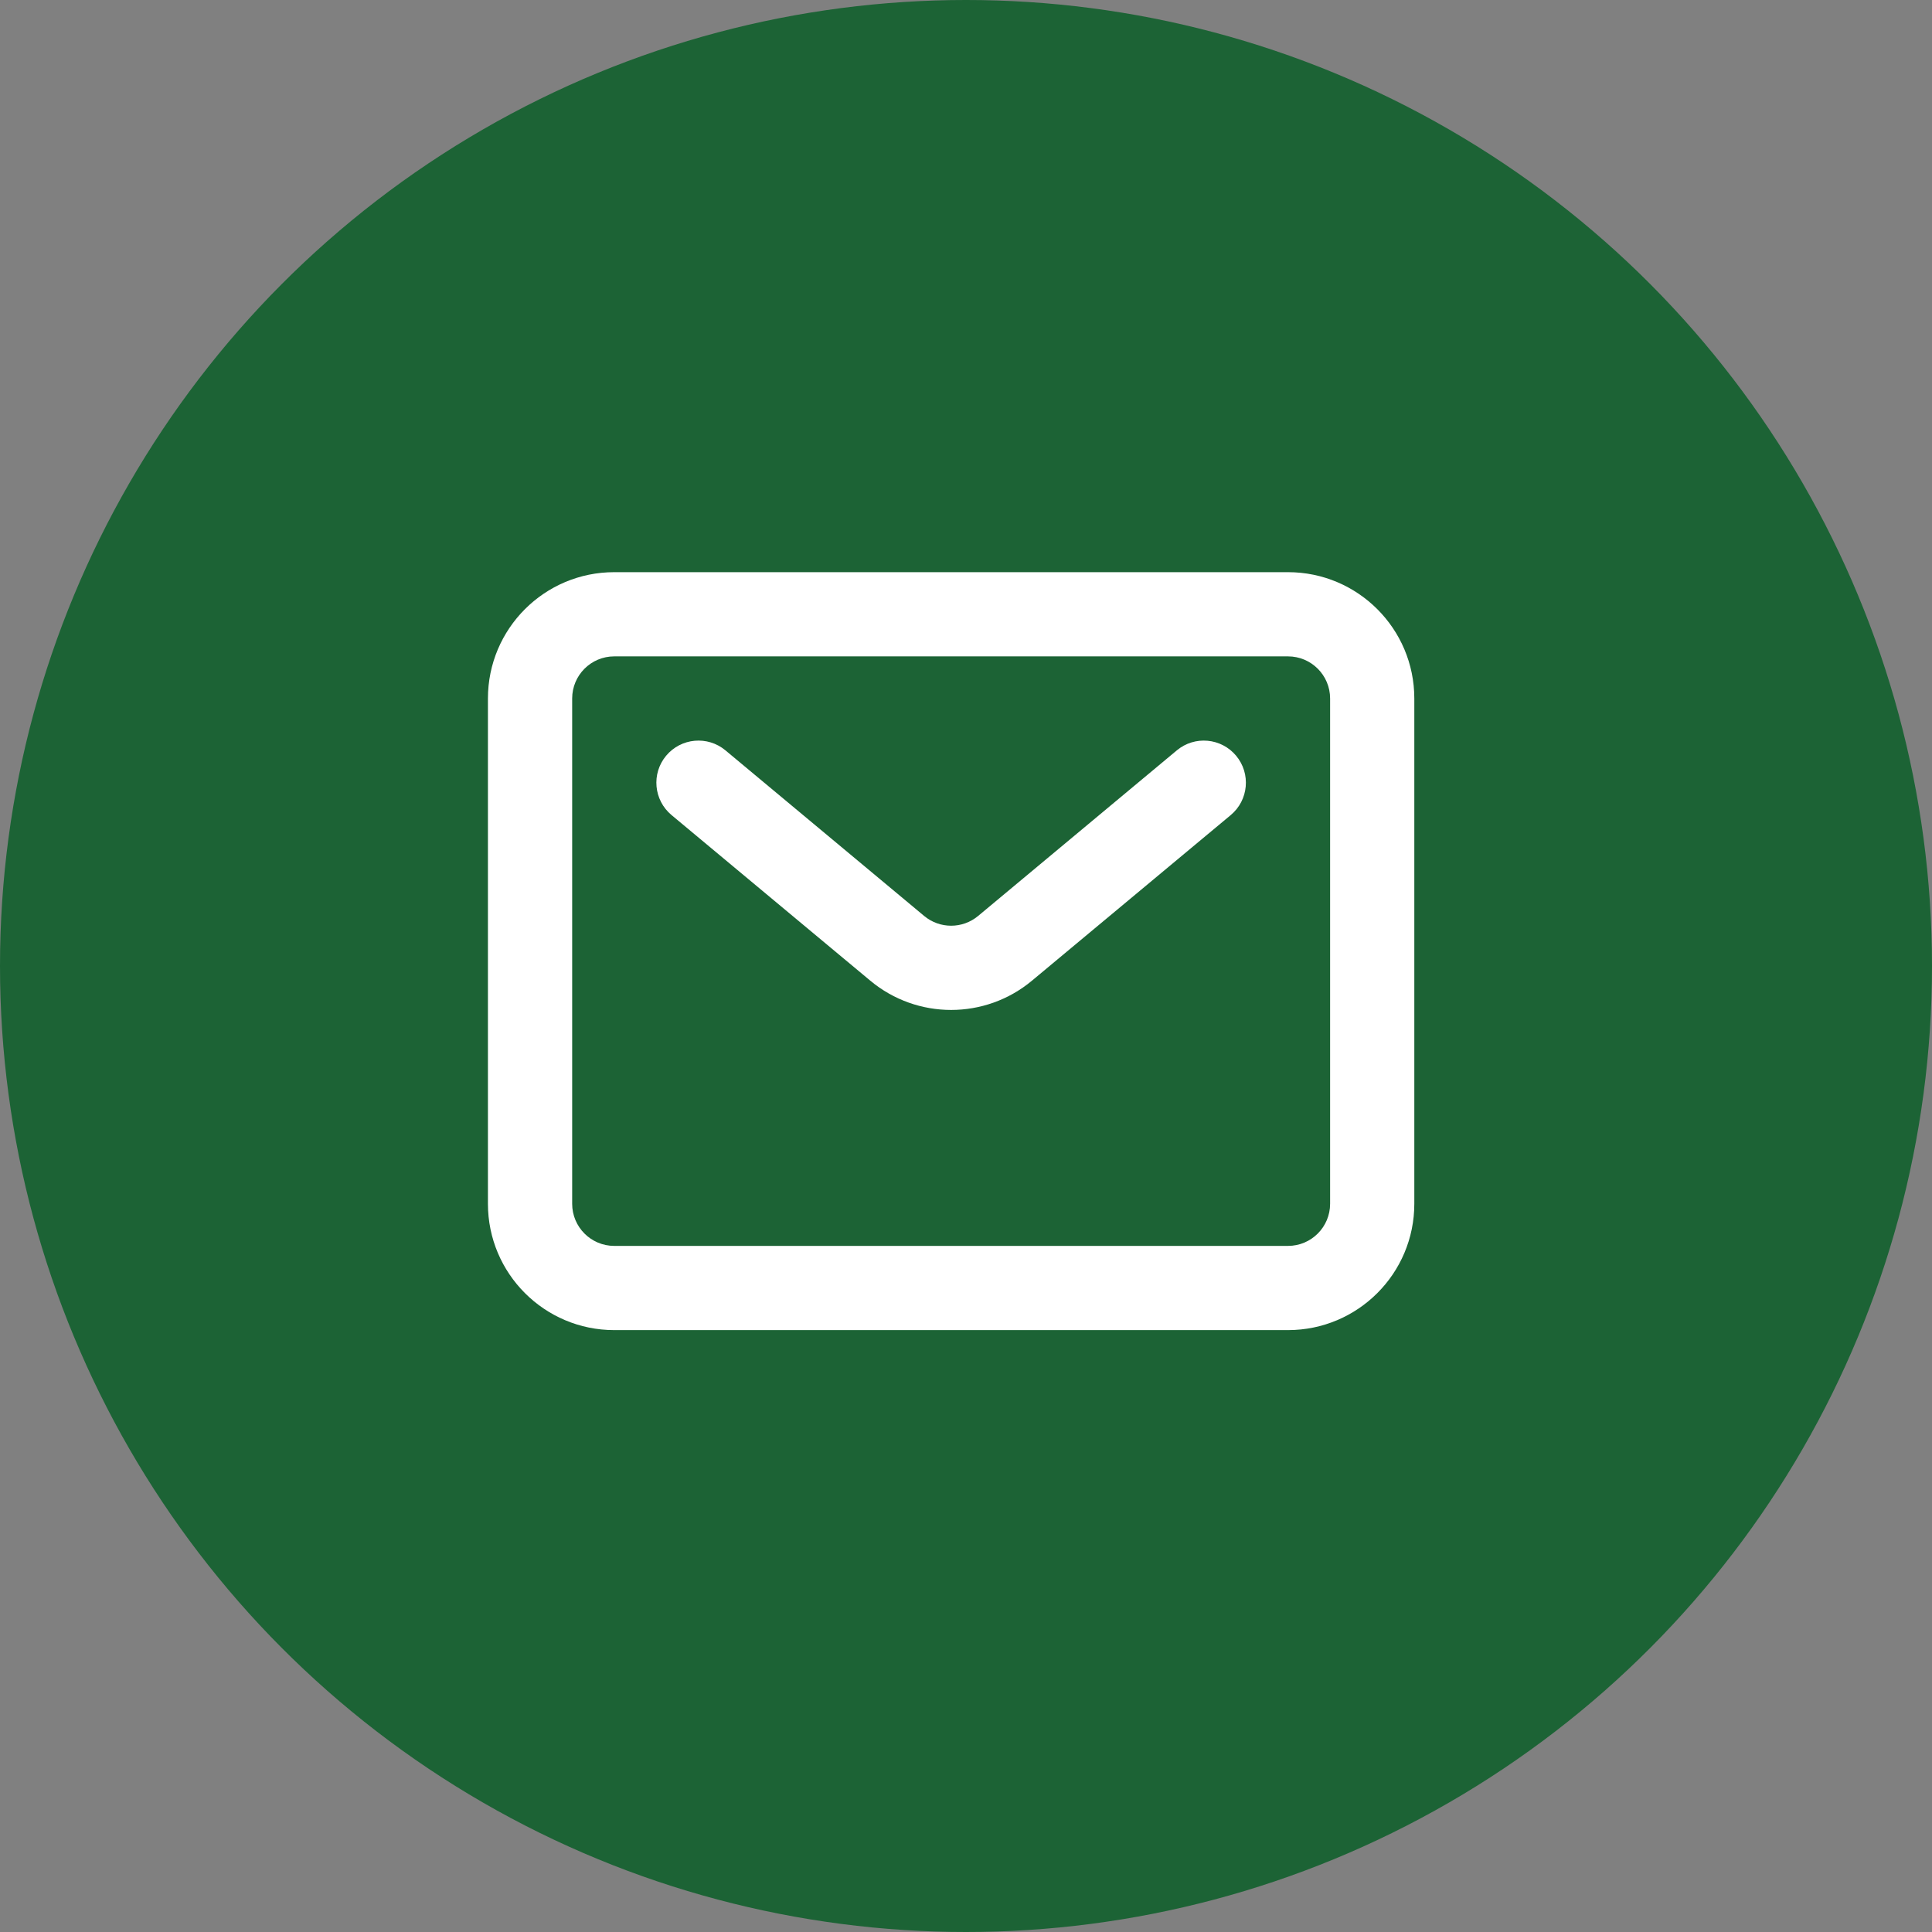 <svg width="65" height="65" viewBox="0 0 65 65" fill="none" xmlns="http://www.w3.org/2000/svg">
<rect x="0" y="0" width="65" height="65" fill="#808080" stroke="none"/>
<circle cx="32.5" cy="32.5" r="32.5" fill="#1C6335"/>
<path fill-rule="evenodd" clip-rule="evenodd" d="M43.333 22.083H20.666C19.884 22.083 19.25 22.718 19.25 23.5V40.5C19.25 41.282 19.884 41.917 20.666 41.917H43.333C44.116 41.917 44.75 41.282 44.75 40.5V23.5C44.75 22.718 44.116 22.083 43.333 22.083ZM20.666 19.25C18.319 19.25 16.416 21.153 16.416 23.5V40.5C16.416 42.847 18.319 44.75 20.666 44.75H43.333C45.68 44.75 47.583 42.847 47.583 40.5V23.5C47.583 21.153 45.68 19.25 43.333 19.25H20.666Z" fill="white"/>
<path fill-rule="evenodd" clip-rule="evenodd" d="M22.411 25.426C22.912 24.825 23.806 24.744 24.407 25.245L31.093 30.817C31.618 31.254 32.381 31.254 32.907 30.817L39.593 25.245C40.194 24.744 41.087 24.825 41.588 25.426C42.089 26.027 42.008 26.921 41.407 27.422L34.72 32.993C33.144 34.307 30.855 34.307 29.279 32.993L22.593 27.422C21.992 26.921 21.91 26.027 22.411 25.426Z" fill="white"/>
</svg>
